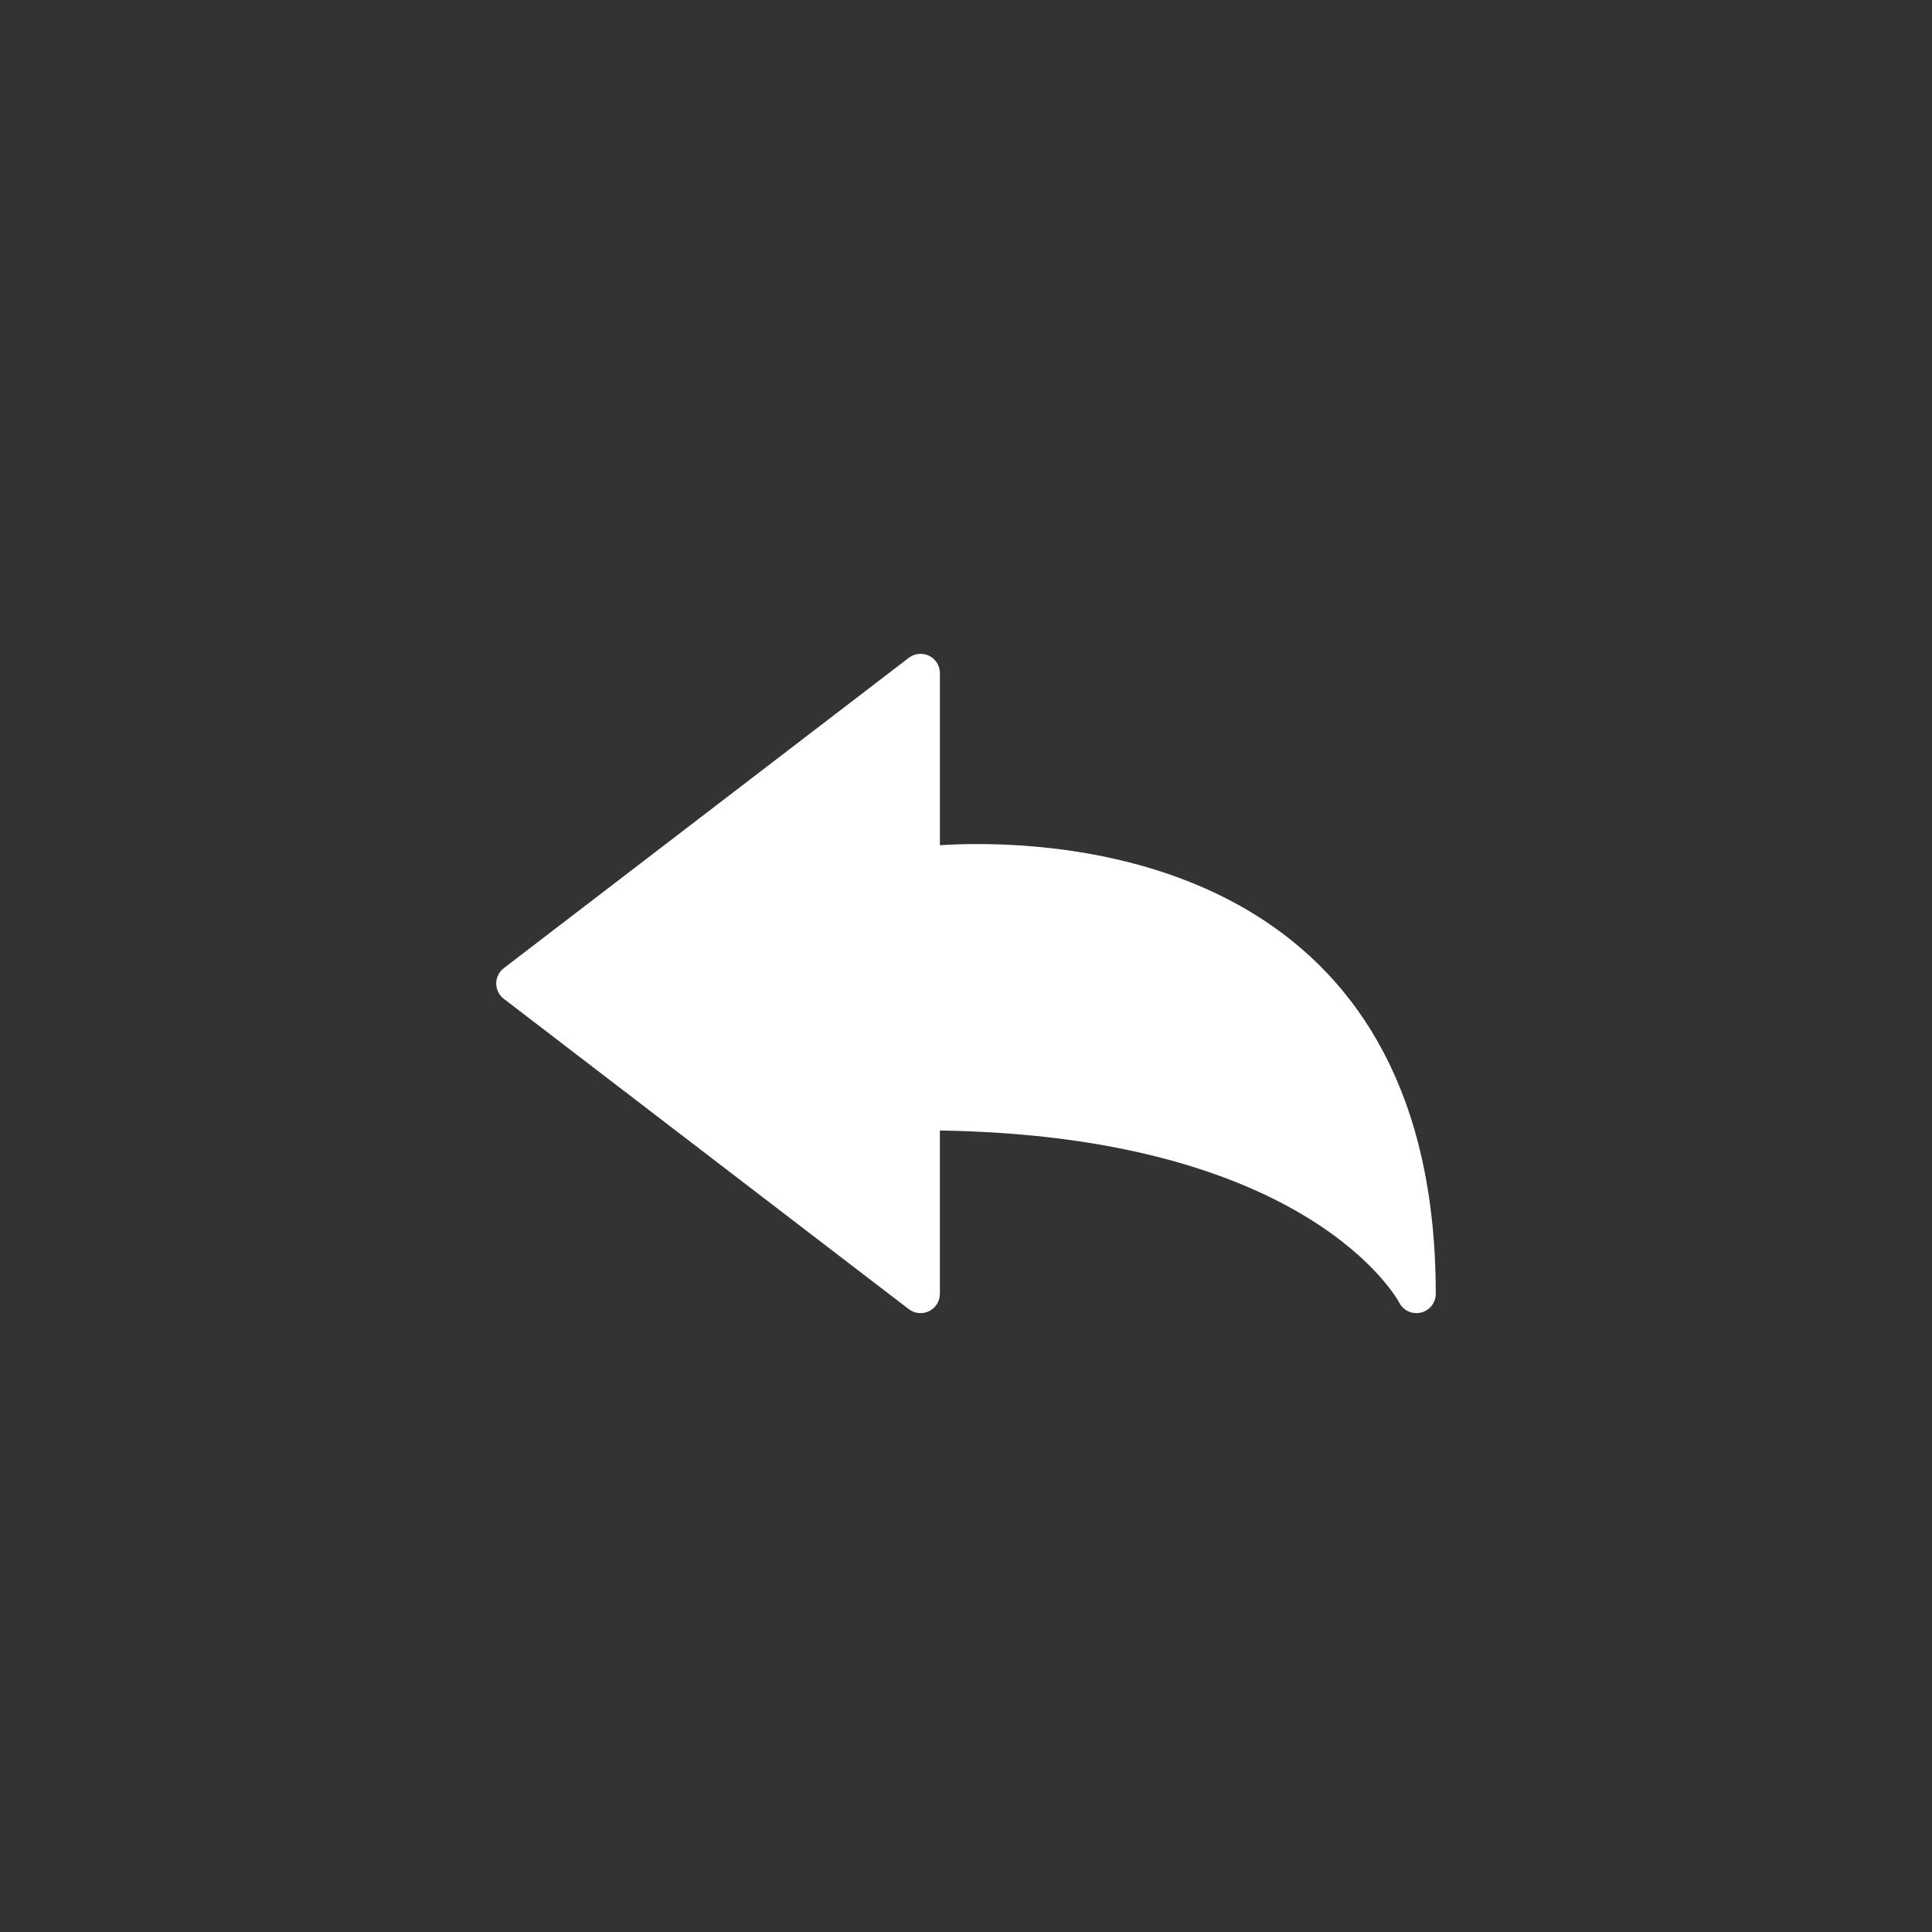 <?xml version="1.0" encoding="utf-8"?>
<!-- Generator: Adobe Illustrator 16.0.0, SVG Export Plug-In . SVG Version: 6.00 Build 0)  -->
<!DOCTYPE svg PUBLIC "-//W3C//DTD SVG 1.1//EN" "http://www.w3.org/Graphics/SVG/1.1/DTD/svg11.dtd">
<svg version="1.1" id="Layer_1" xmlns="http://www.w3.org/2000/svg" xmlns:xlink="http://www.w3.org/1999/xlink" x="0px" y="0px"
	 width="100px" height="100px" viewBox="0 0 100 100" enable-background="new 0 0 100 100" xml:space="preserve">
<rect x="0" y="0" width="100" height="100" fill="#333333" stroke="none"/>
<g>
	<path d="M73.314,67.968c-0.372,0-0.722-0.208-0.894-0.552c-0.058-0.112-4.642-8.612-23.772-8.901v8.453
		c0,0.381-0.217,0.729-0.558,0.897c-0.341,0.167-0.747,0.128-1.051-0.103L26.078,51.699c-0.247-0.189-0.393-0.482-0.393-0.793
		c0-0.312,0.146-0.605,0.393-0.795L47.04,34.048c0.304-0.232,0.71-0.271,1.051-0.104s0.558,0.516,0.558,0.896v8.908
		c0.506-0.032,1.165-0.06,1.943-0.06c7.133,0,23.723,2.269,23.723,23.278c0,0.465-0.32,0.869-0.772,0.975
		C73.467,67.96,73.391,67.968,73.314,67.968z" fill="#fff"/>
</g>
</svg>
